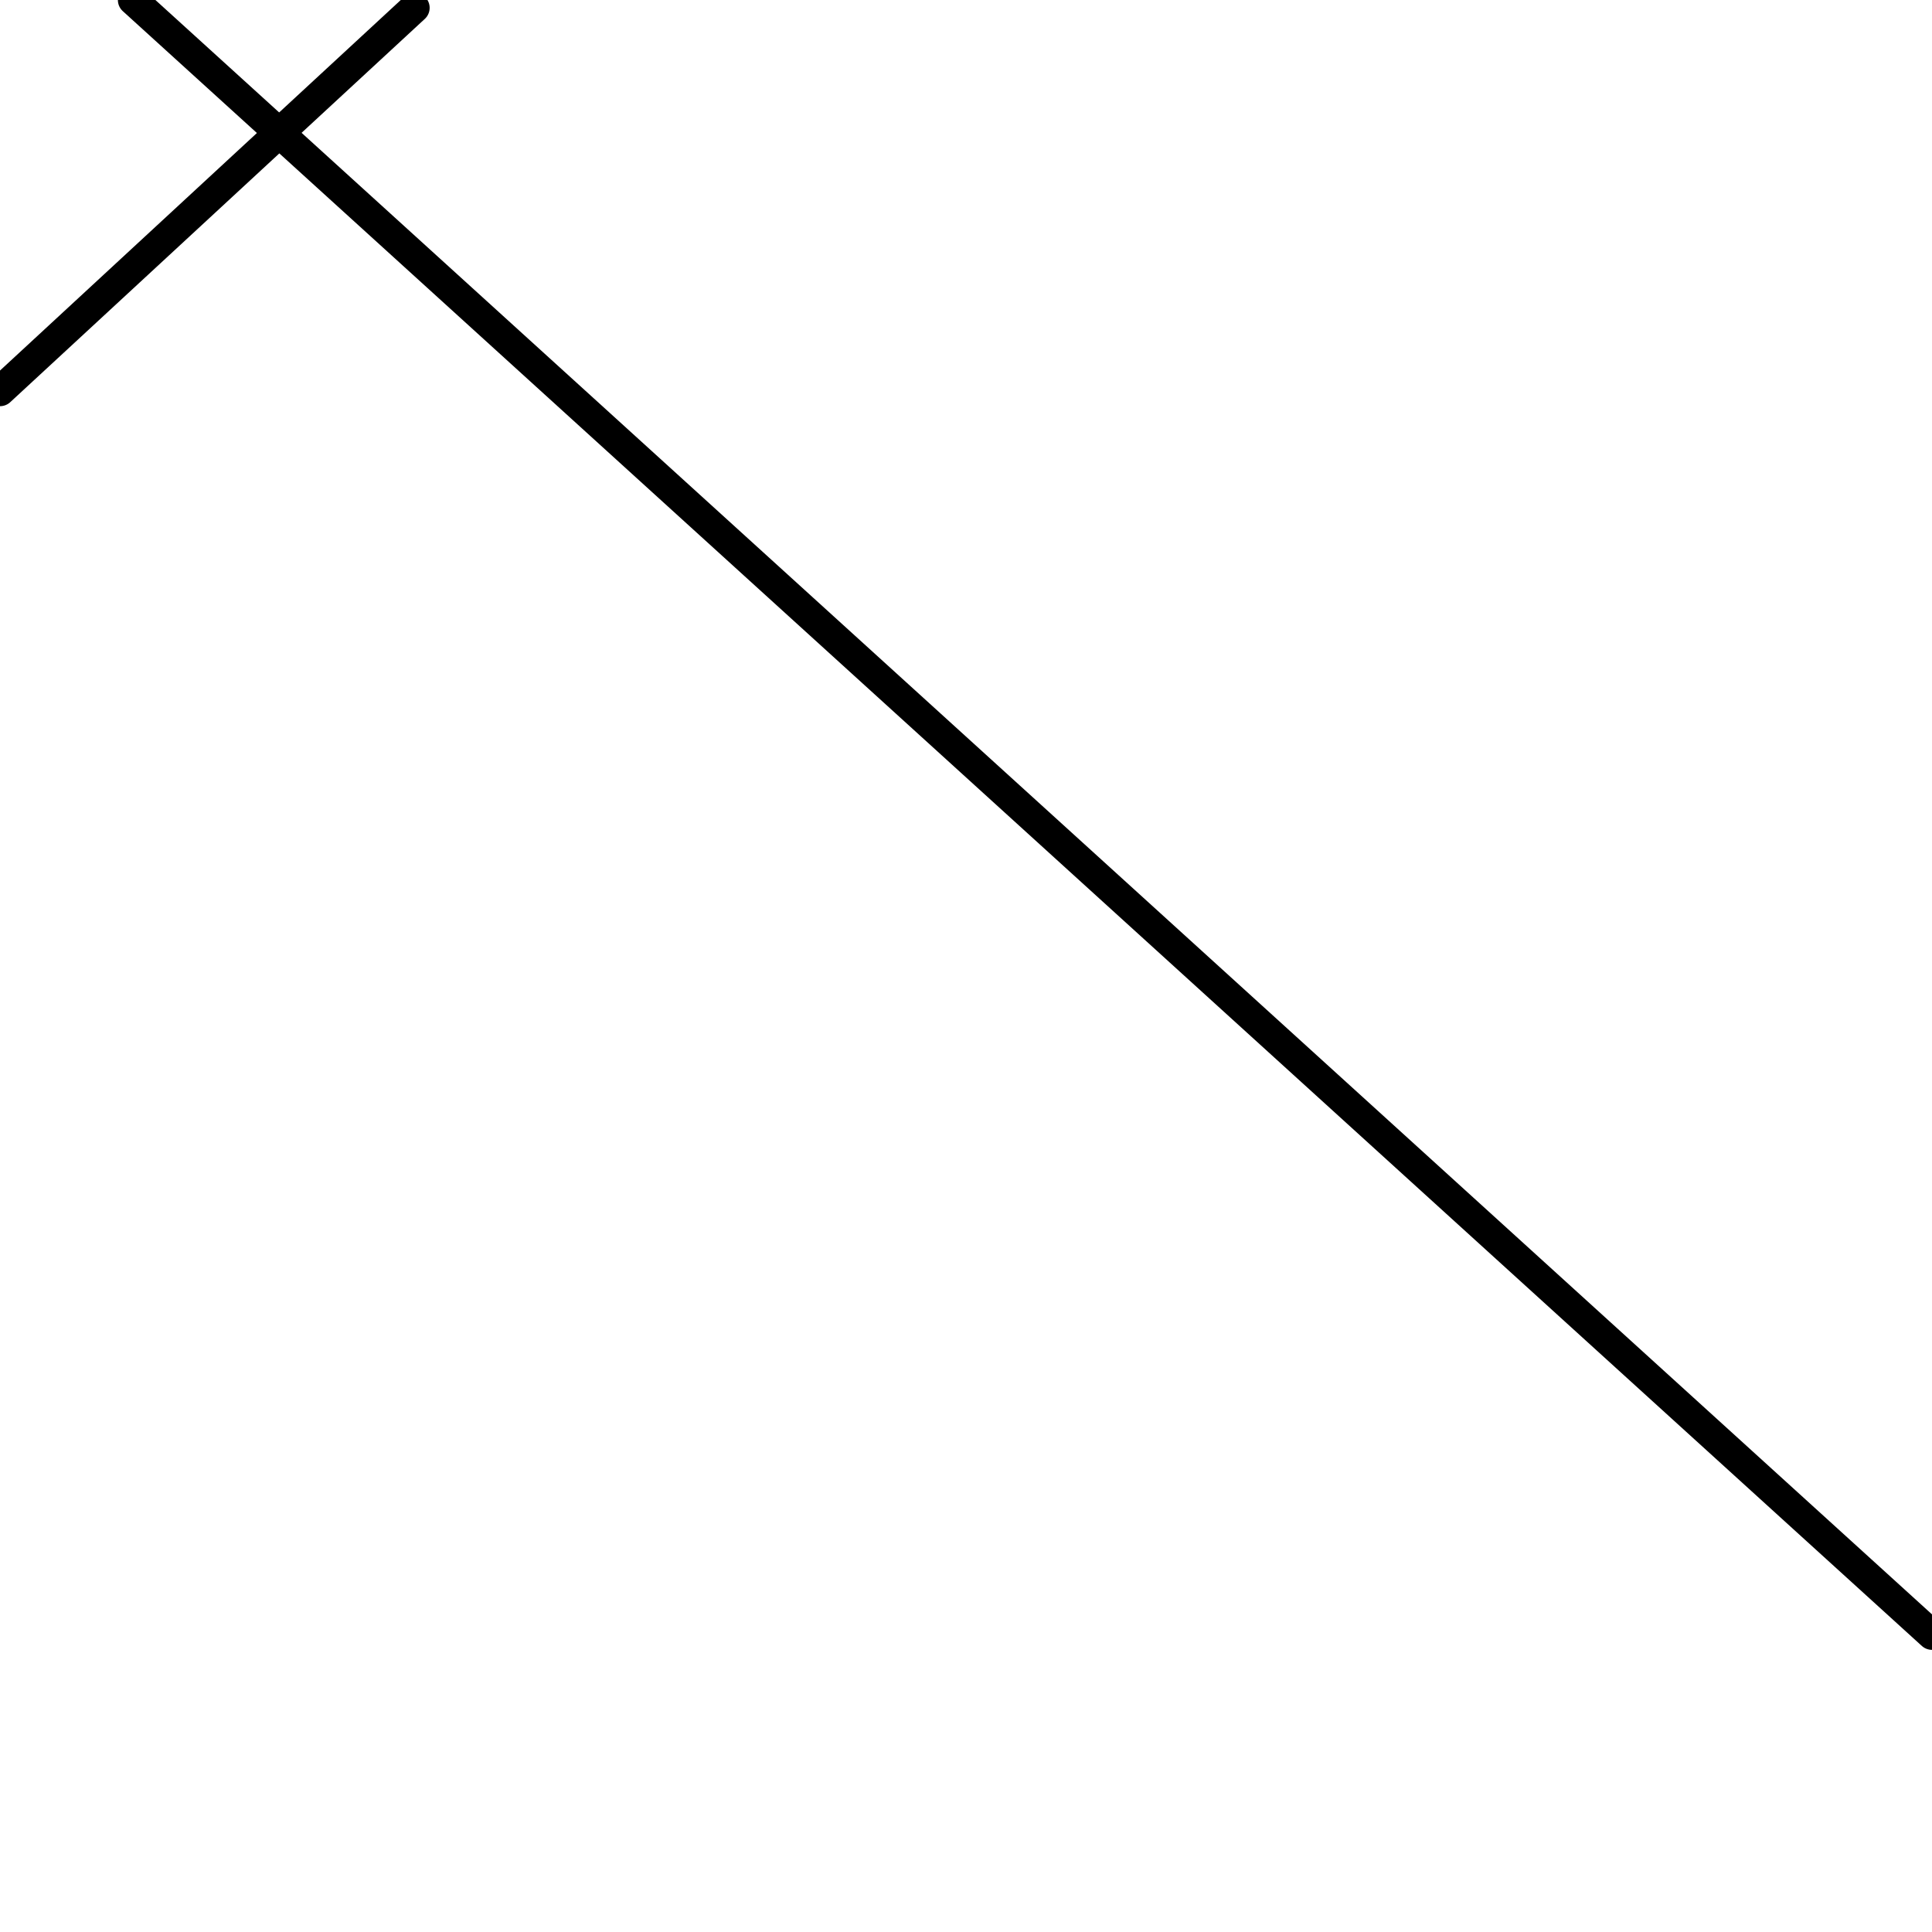 <?xml version="1.0" encoding="utf-8" ?>
<svg baseProfile="full" height="256" version="1.1" width="256" xmlns="http://www.w3.org/2000/svg" xmlns:ev="http://www.w3.org/2001/xml-events" xmlns:xlink="http://www.w3.org/1999/xlink"><defs /><polyline fill="none" points="0.0,51.822 54.931,1.036" stroke="black" stroke-linecap="round" stroke-width="4" /><polyline fill="none" points="256.0,216.615 17.619,0.0" stroke="black" stroke-linecap="round" stroke-width="4" /></svg>